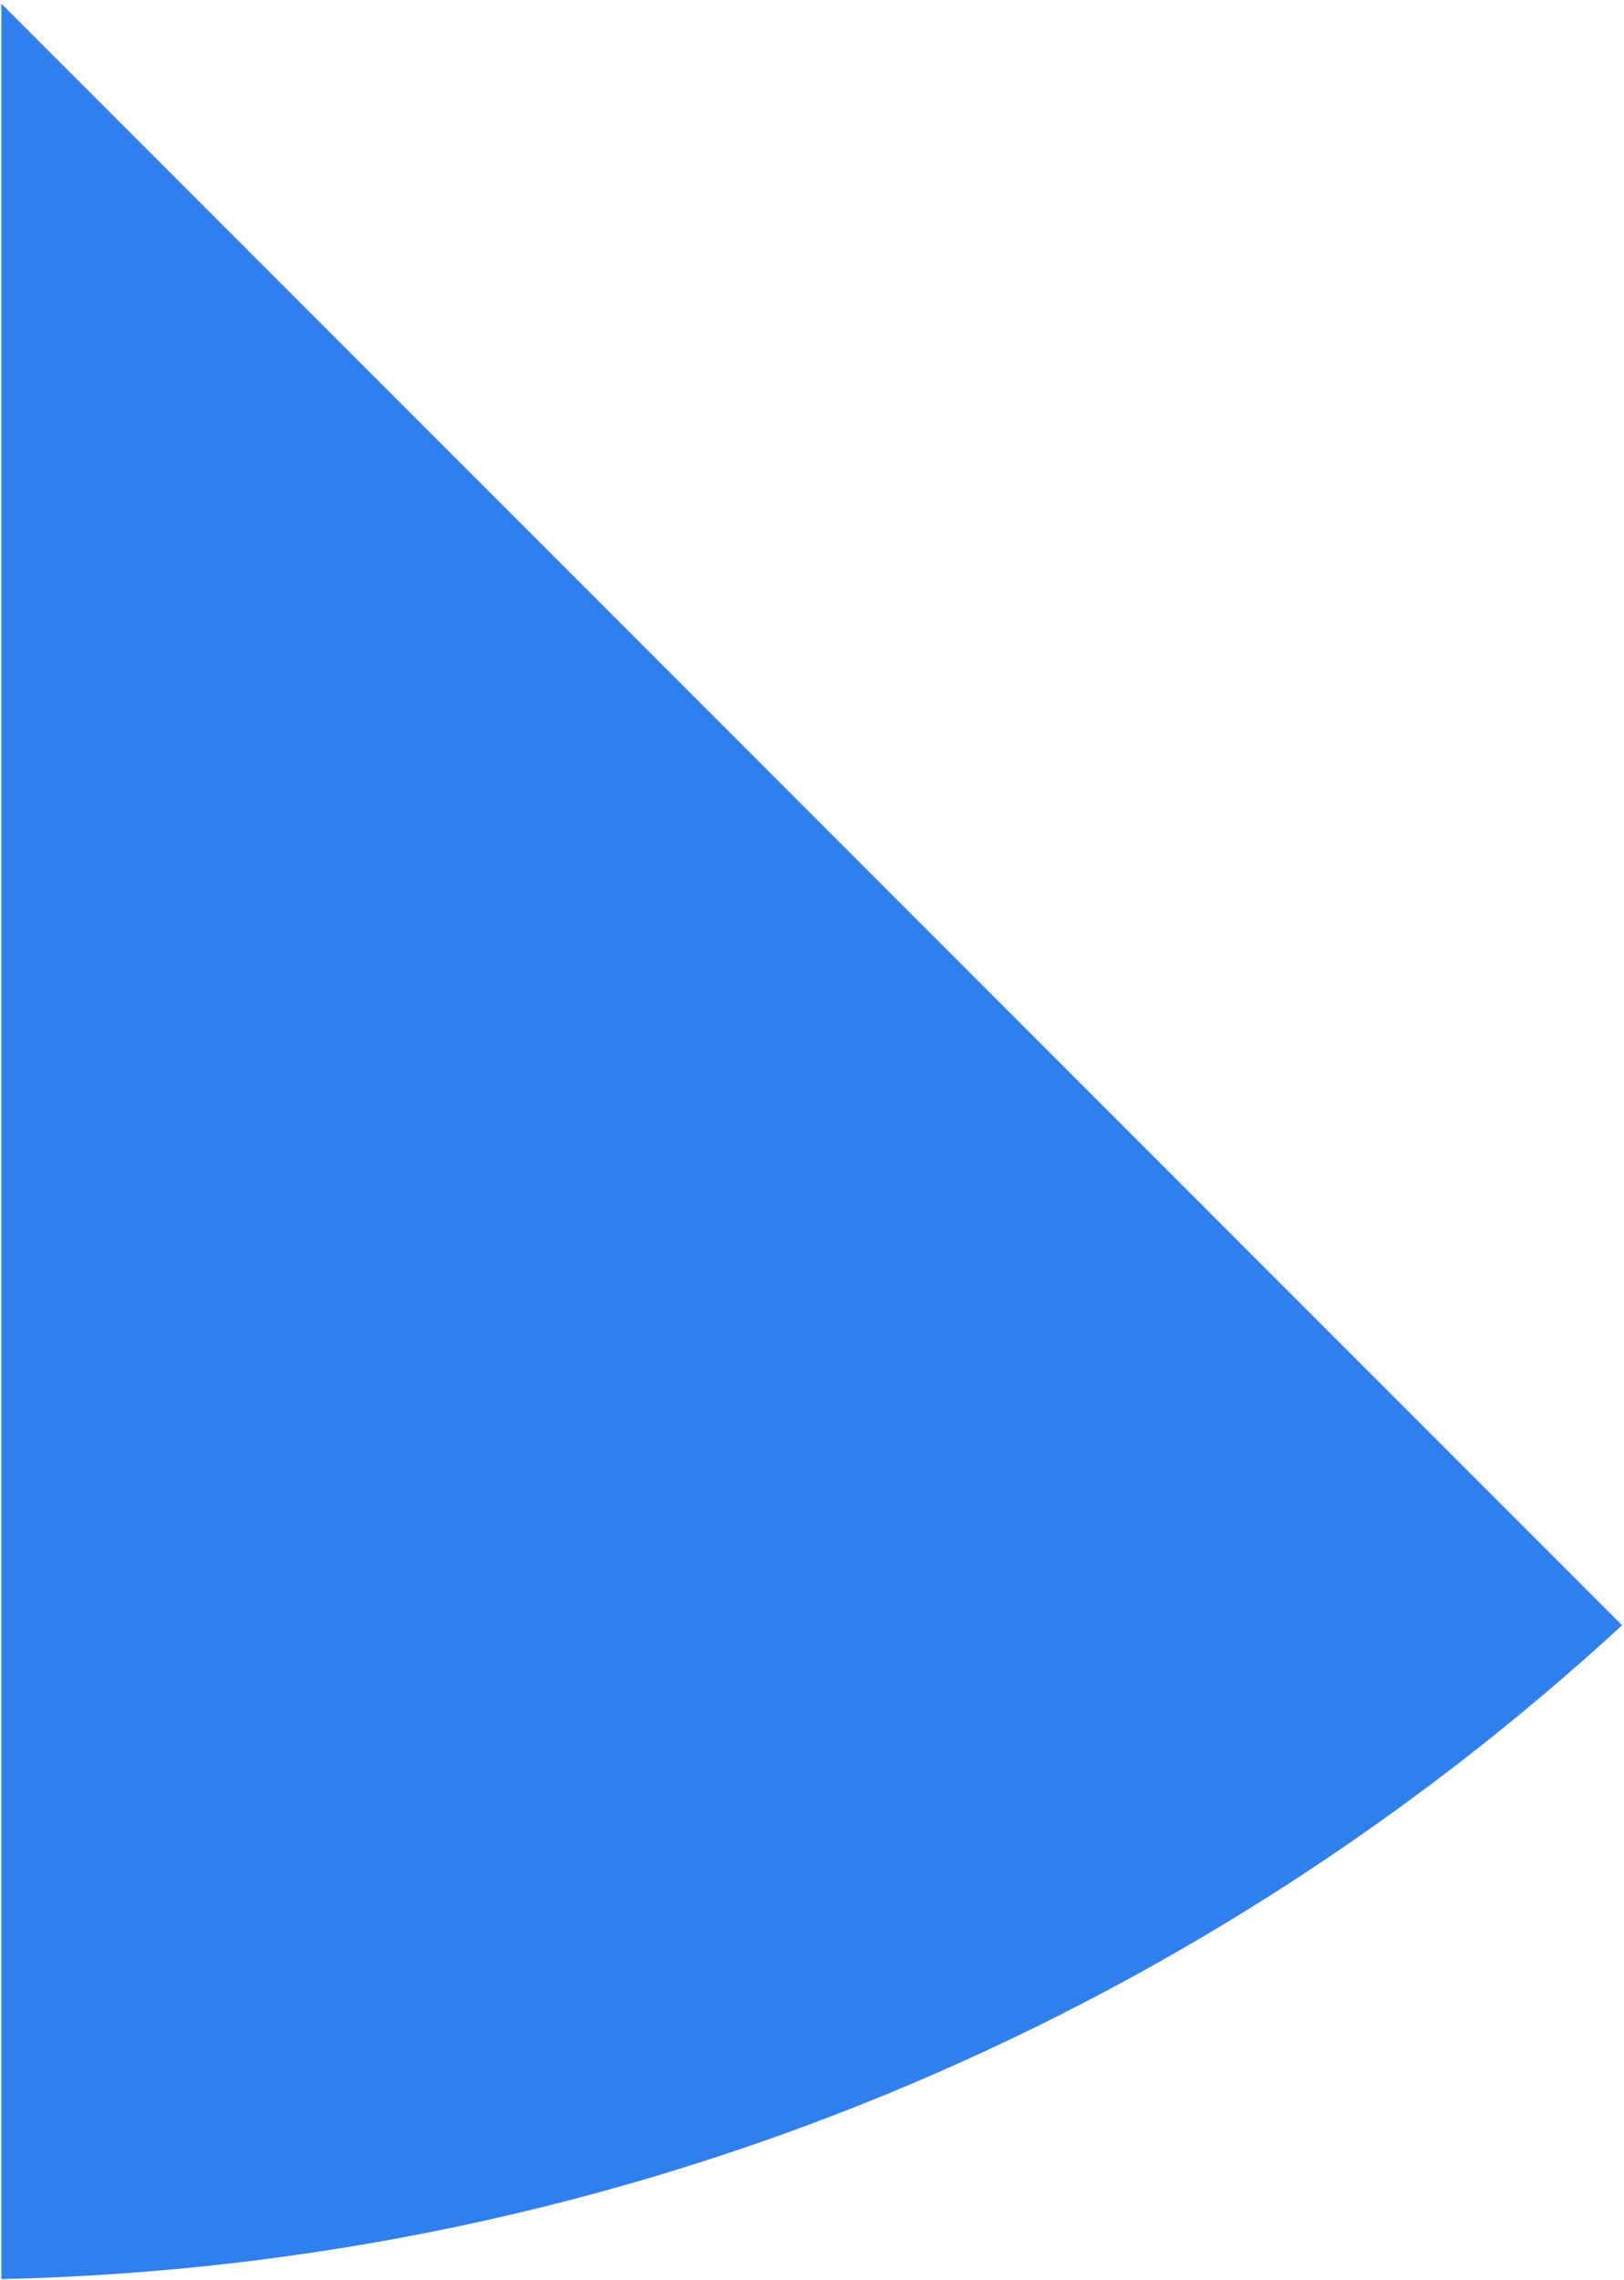 <svg width="248" height="348" viewBox="0 0 248 348" fill="none" xmlns="http://www.w3.org/2000/svg">
<path d="M0.21 0.564V347.858C95.604 345.703 182.284 308.257 247.708 248.063L0.21 0.564Z" fill="#2F80ED"/>
</svg>
